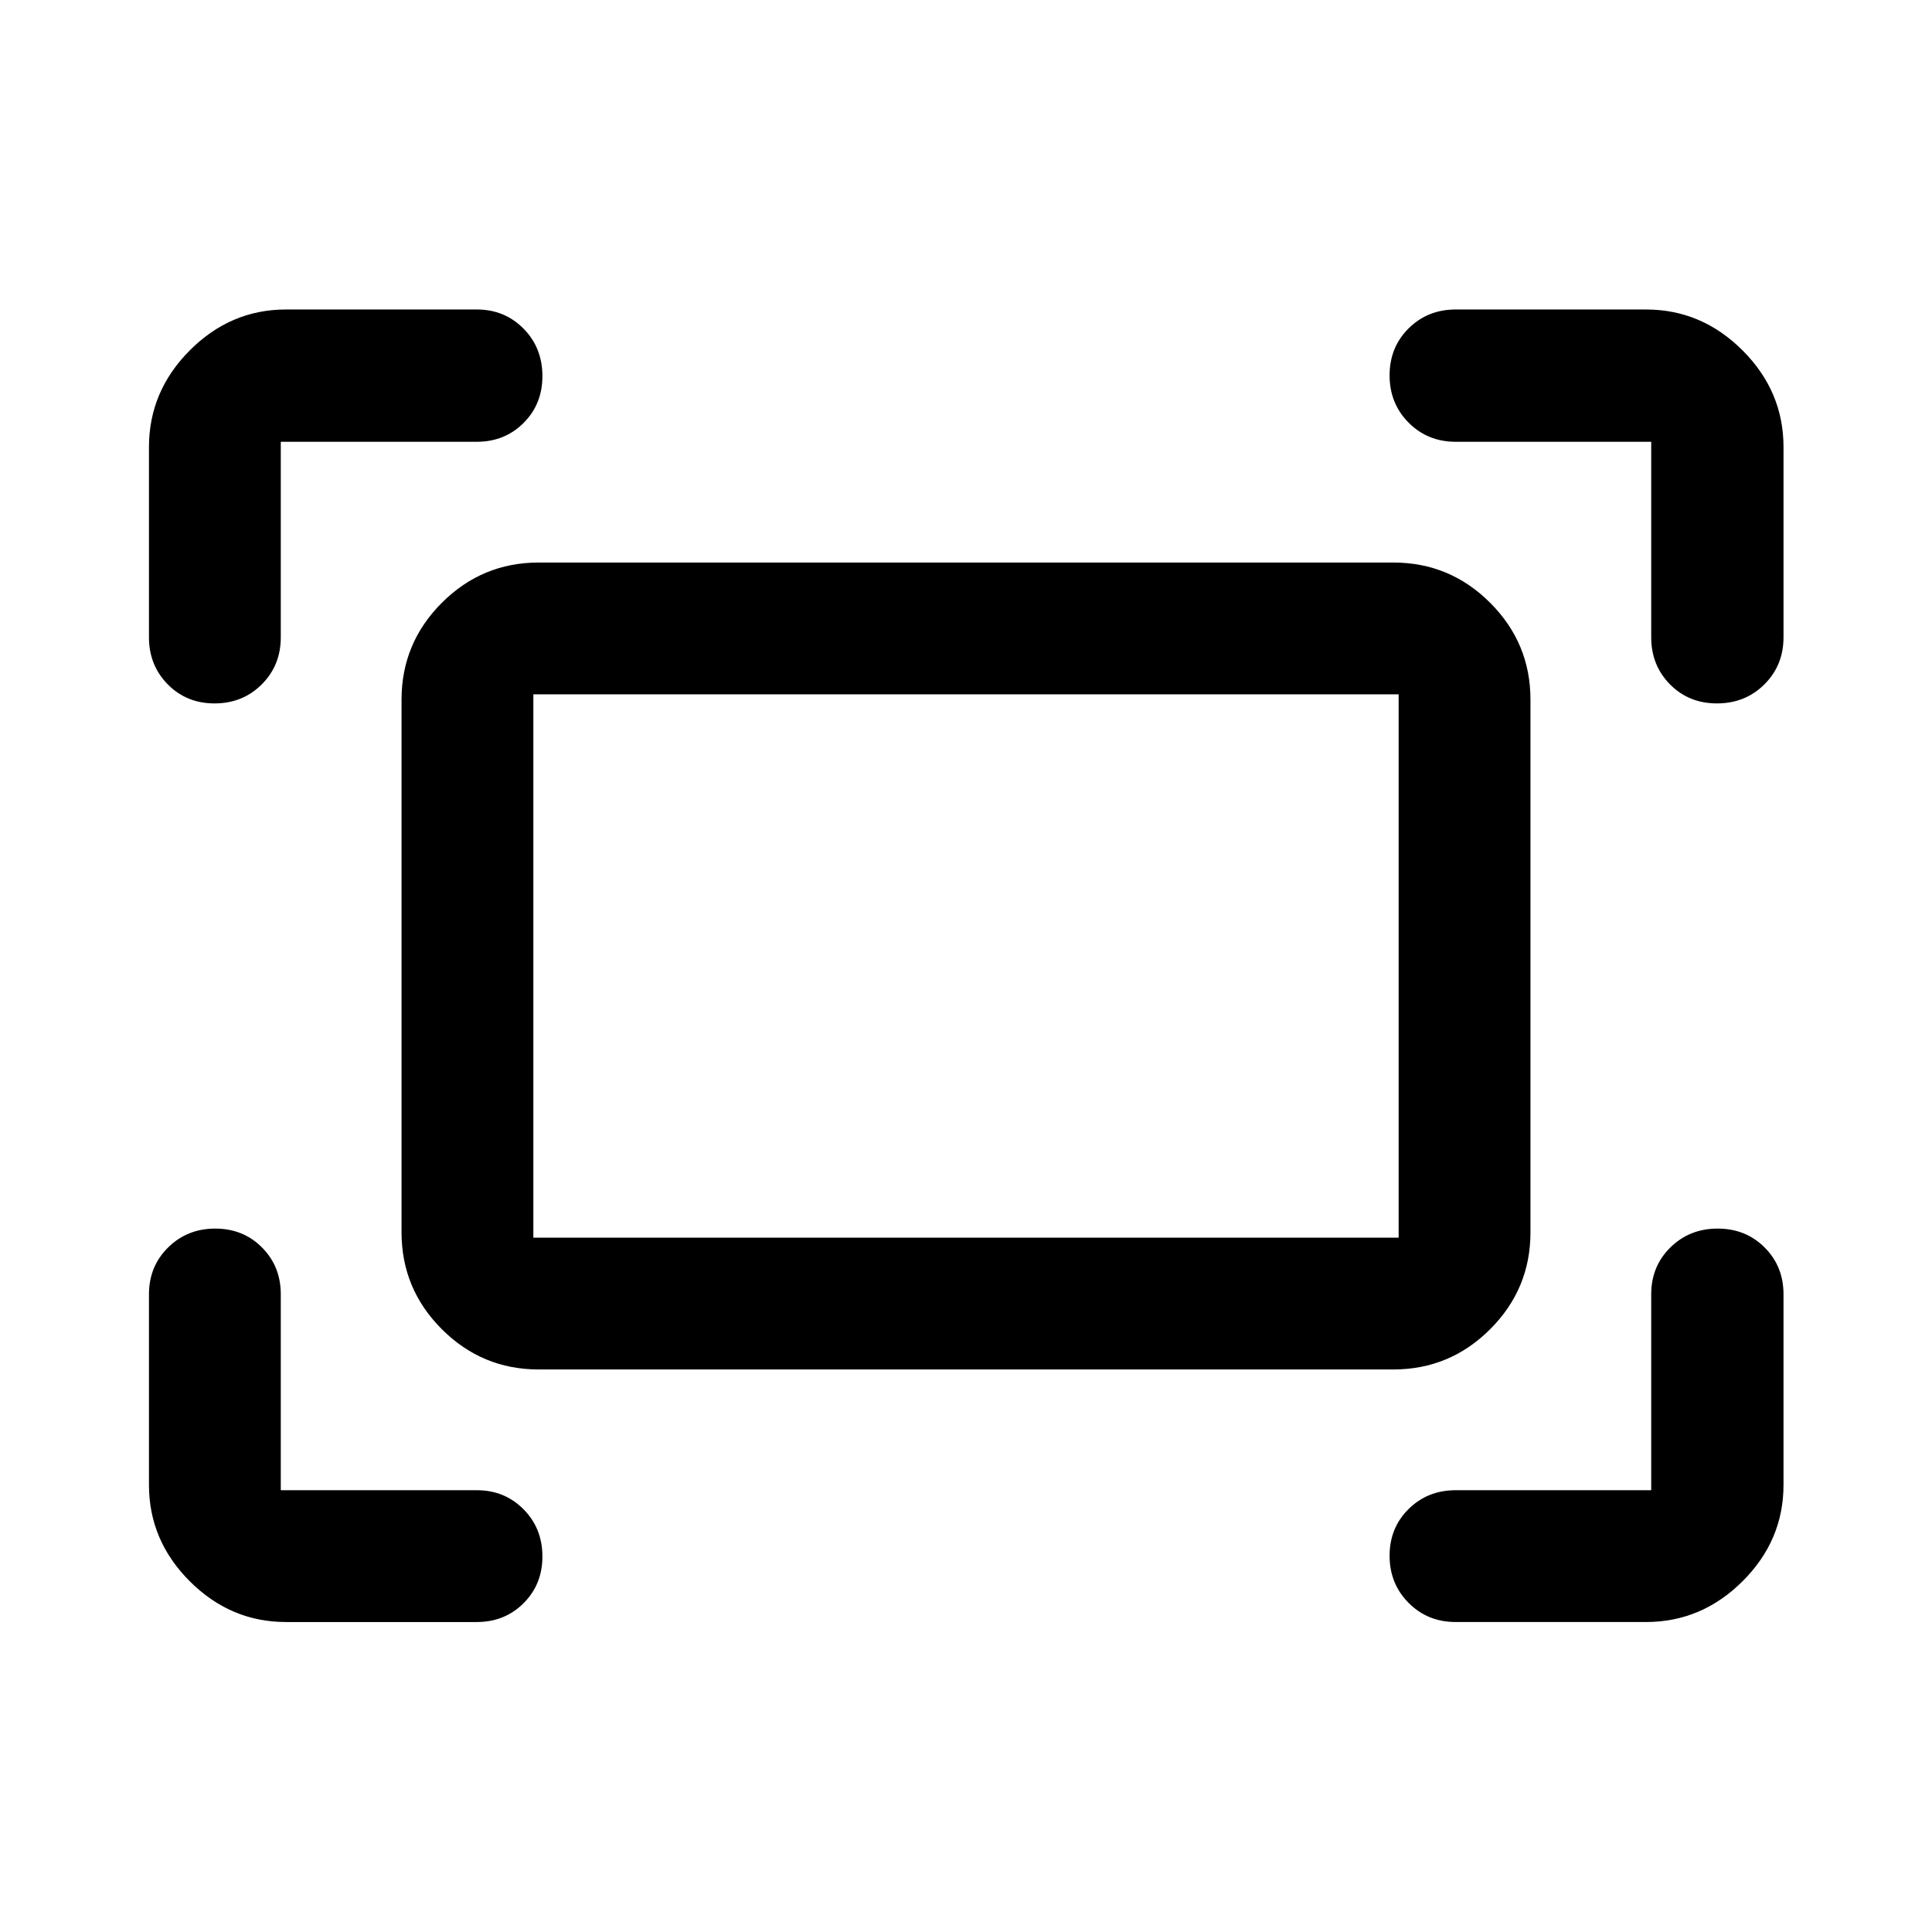 <svg xmlns="http://www.w3.org/2000/svg" width="48" height="48" viewBox="0 -960 960 960"><path d="M820.478-643.348v-97.13h-97.13q-13.97 0-23.42-9.513-9.45-9.512-9.45-23.486t9.462-23.357q9.462-9.384 23.408-9.384h94.5q27.697 0 48.033 20.337 20.337 20.336 20.337 48.033v94.5q0 13.97-9.514 23.42-9.514 9.45-23.578 9.45-13.974 0-23.311-9.462t-9.337-23.408Zm-746.456 0v-94.5q0-27.697 20.265-48.033 20.266-20.337 47.865-20.337h94.739q13.868 0 23.249 9.514 9.382 9.514 9.382 23.578 0 13.974-9.382 23.311-9.381 9.337-23.249 9.337h-97.369v97.13q0 13.97-9.466 23.42-9.465 9.45-23.458 9.45-13.902 0-23.24-9.462-9.336-9.462-9.336-23.408Zm743.826 489.326h-94.5q-13.97 0-23.42-9.512-9.45-9.512-9.45-23.415 0-13.903 9.462-23.238 9.462-9.335 23.408-9.335h97.13v-97.369q0-13.868 9.513-23.249 9.512-9.382 23.486-9.382t23.357 9.382q9.384 9.381 9.384 23.249v94.739q0 27.599-20.337 47.865-20.336 20.265-48.033 20.265Zm-675.696 0q-27.599 0-47.865-20.265-20.265-20.266-20.265-47.865v-94.739q0-13.868 9.512-23.249 9.512-9.382 23.415-9.382 13.903 0 23.238 9.382 9.335 9.381 9.335 23.249v97.369h97.369q13.868 0 23.249 9.466 9.382 9.465 9.382 23.458 0 13.902-9.382 23.239-9.381 9.337-23.249 9.337h-94.739Zm57.37-193.63v-264.696q0-28.098 20.016-48.114t48.114-20.016h424.696q28.098 0 48.114 20.016t20.016 48.114v264.696q0 28.098-20.016 48.114t-48.114 20.016H267.652q-28.098 0-48.114-20.016t-20.016-48.114Zm65.5 2.63h429.956v-269.956H265.022v269.956Zm0 0v-269.956 269.956Z"/></svg>